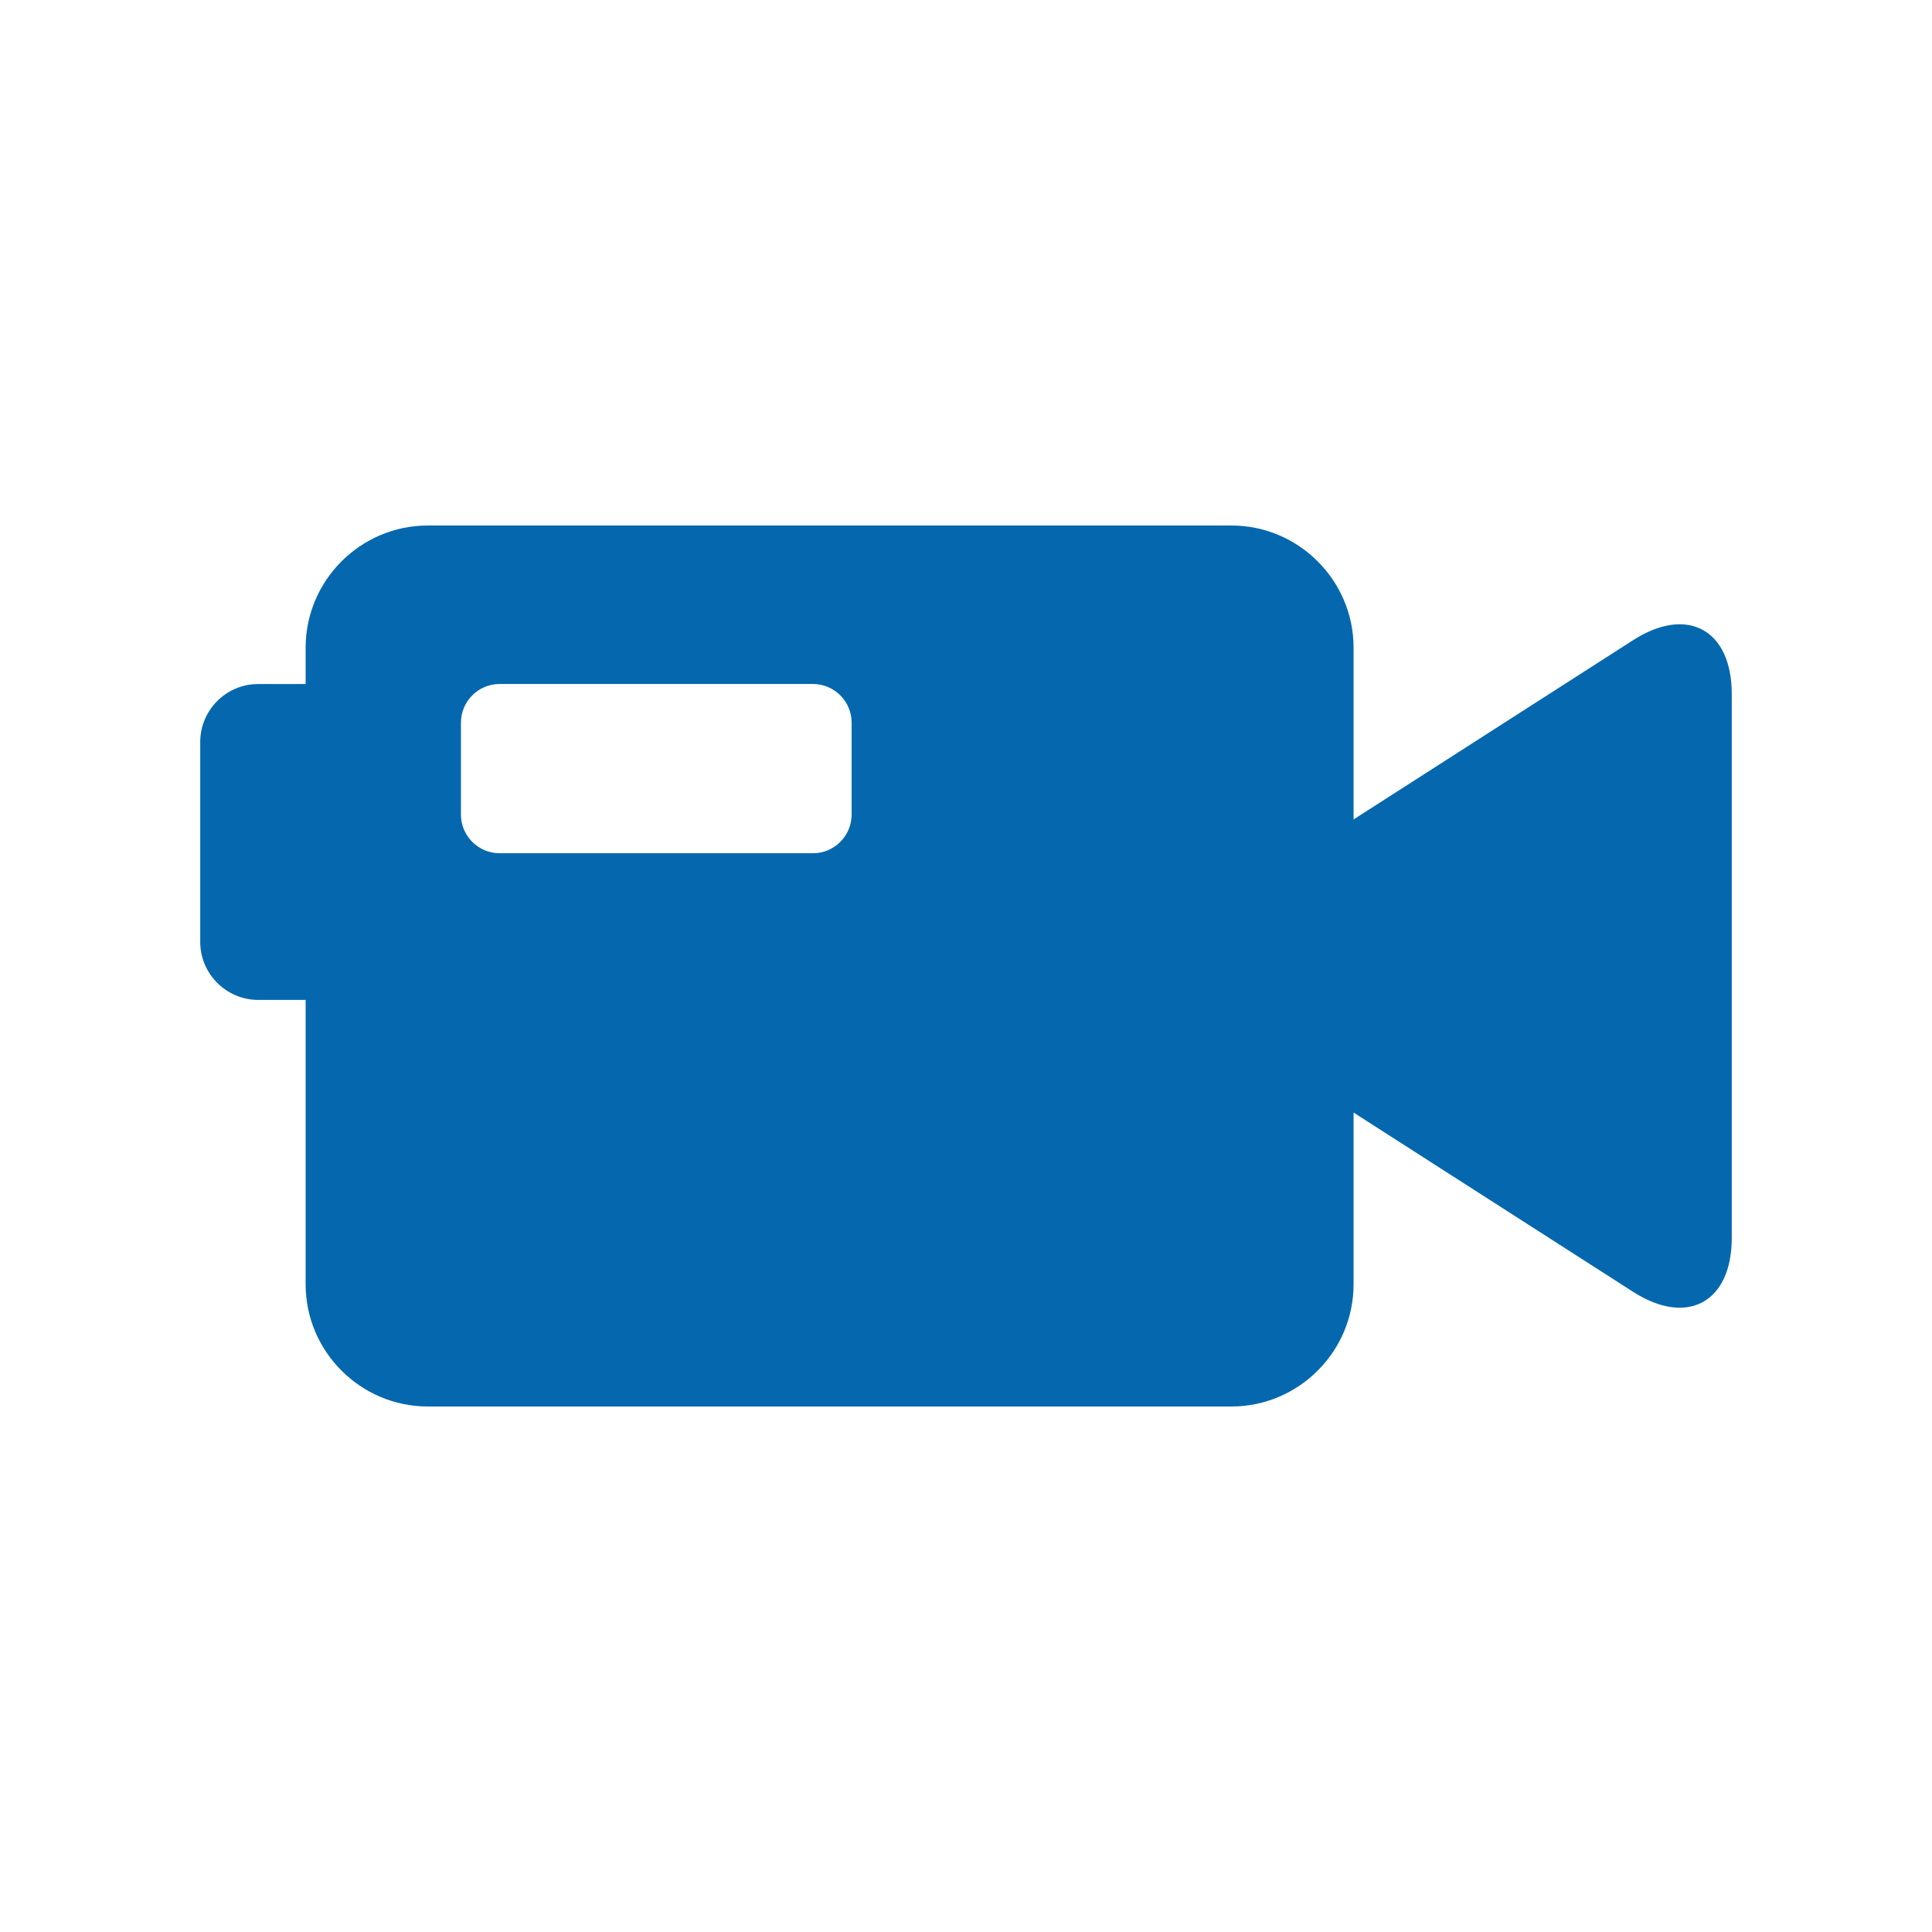 <svg xmlns="http://www.w3.org/2000/svg" viewBox="0 0 36 36">
  <path fill="#0568ae" d="M3.731 13.825v3.727c0 .594.486 1.08 1.08 1.08h.884v5.3c0 1.252 1.024 2.276 2.276 2.276h14.975c1.252 0 2.276-1.024 2.276-2.276v-3.201l5.208 3.34c1.012.649 1.839.196 1.839-1.006V12.934c0-1.202-.828-1.654-1.839-1.005l-5.208 3.34v-3.201c0-1.252-1.024-2.276-2.276-2.276H7.971c-1.252 0-2.276 1.024-2.276 2.276v.678h-.884c-.594-.001-1.08.485-1.08 1.079zm4.858-.36c0-.396.324-.72.72-.72h5.84c.396 0 .72.324.72.72v1.714c0 .396-.324.72-.72.72h-5.84c-.396 0-.72-.324-.72-.72v-1.714z"/>
</svg>
